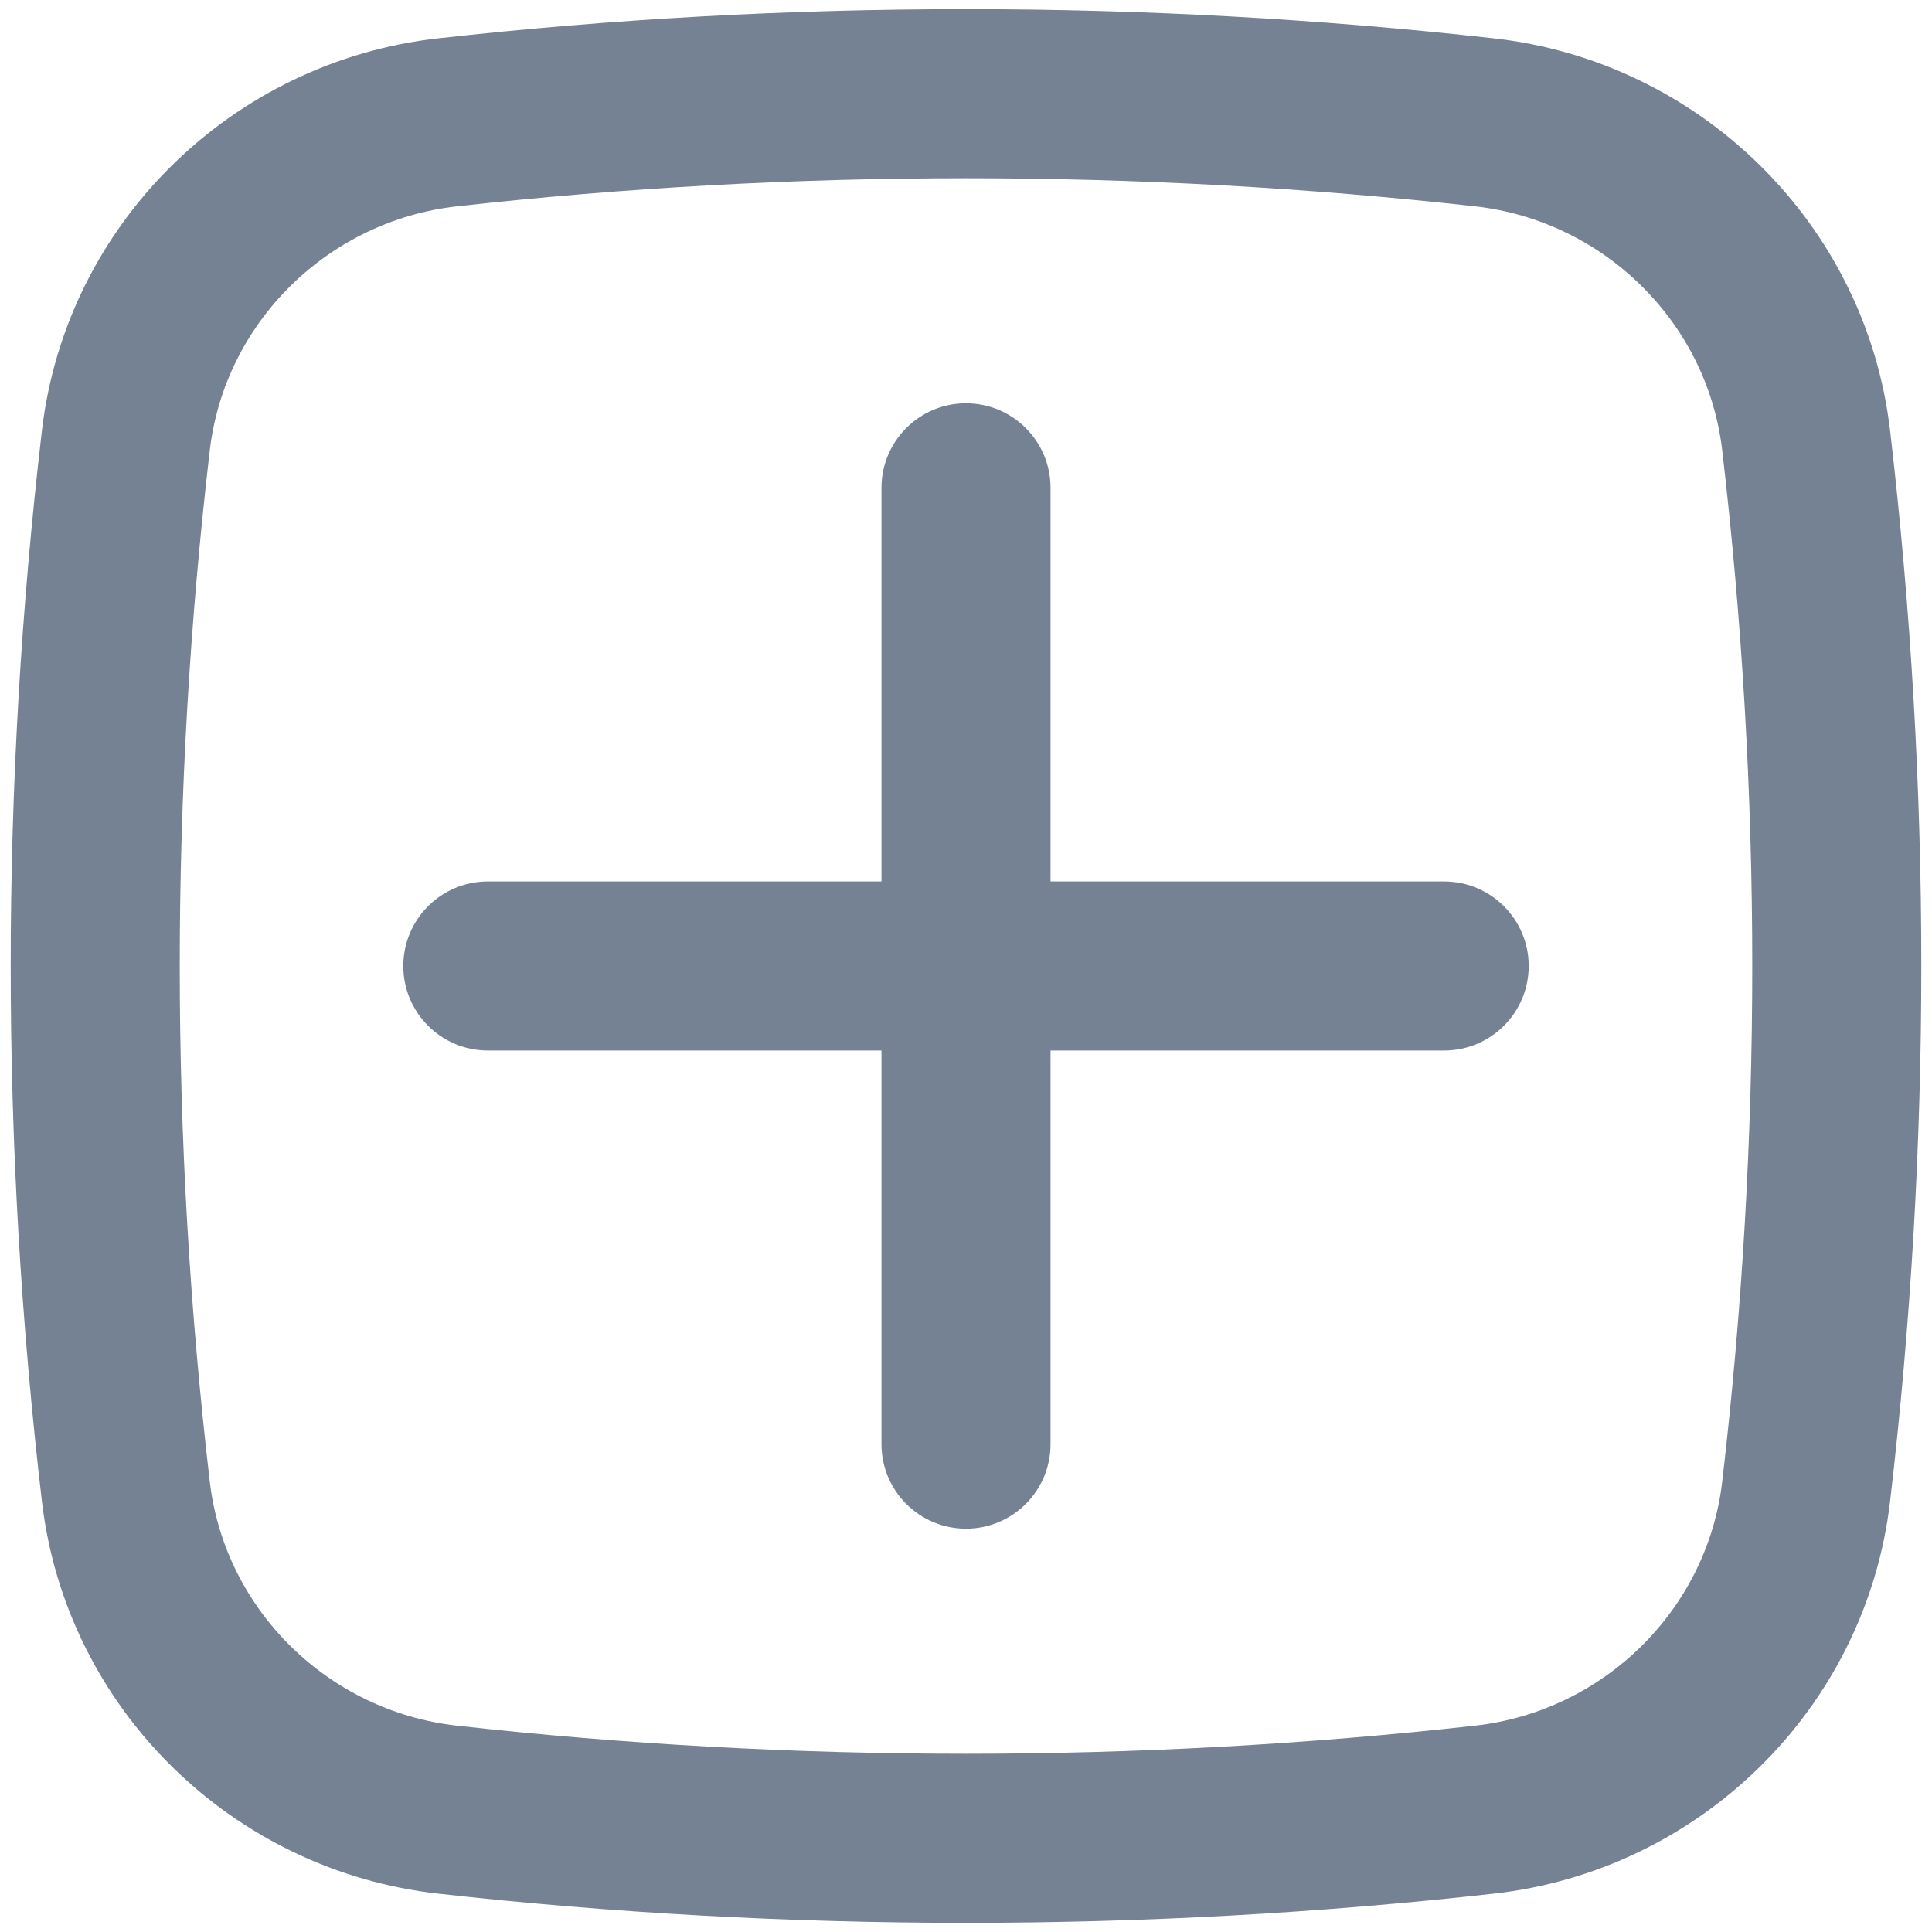 <svg width="20" height="20" viewBox="0 0 20 20" fill="none" xmlns="http://www.w3.org/2000/svg">
<path d="M4.175 10C4.175 9.517 4.567 9.125 5.05 9.125H9.125V5.05C9.125 4.567 9.517 4.175 10 4.175C10.483 4.175 10.875 4.567 10.875 5.05V9.125H14.95C15.433 9.125 15.825 9.517 15.825 10C15.825 10.483 15.433 10.875 14.95 10.875H10.875V14.95C10.875 15.433 10.483 15.825 10 15.825C9.517 15.825 9.125 15.433 9.125 14.95V10.875H5.05C4.567 10.875 4.175 10.483 4.175 10Z" fill="#758293"/>
<path fill-rule="evenodd" clip-rule="evenodd" d="M4.536 0.397C8.138 -0.006 11.862 -0.006 15.464 0.397C17.595 0.635 19.315 2.313 19.566 4.457C19.997 8.14 19.997 11.86 19.566 15.543C19.315 17.687 17.595 19.365 15.464 19.603C11.862 20.006 8.138 20.006 4.536 19.603C2.405 19.365 0.685 17.687 0.434 15.543C0.003 11.86 0.003 8.14 0.434 4.457C0.685 2.313 2.405 0.635 4.536 0.397ZM15.269 2.136C11.796 1.748 8.204 1.748 4.731 2.136C3.395 2.285 2.327 3.339 2.172 4.66C1.757 8.208 1.757 11.792 2.172 15.34C2.327 16.661 3.395 17.715 4.731 17.864C8.204 18.252 11.796 18.252 15.269 17.864C16.605 17.715 17.673 16.661 17.828 15.34C18.243 11.792 18.243 8.208 17.828 4.66C17.673 3.339 16.605 2.285 15.269 2.136Z" fill="#758293"/>
</svg>
